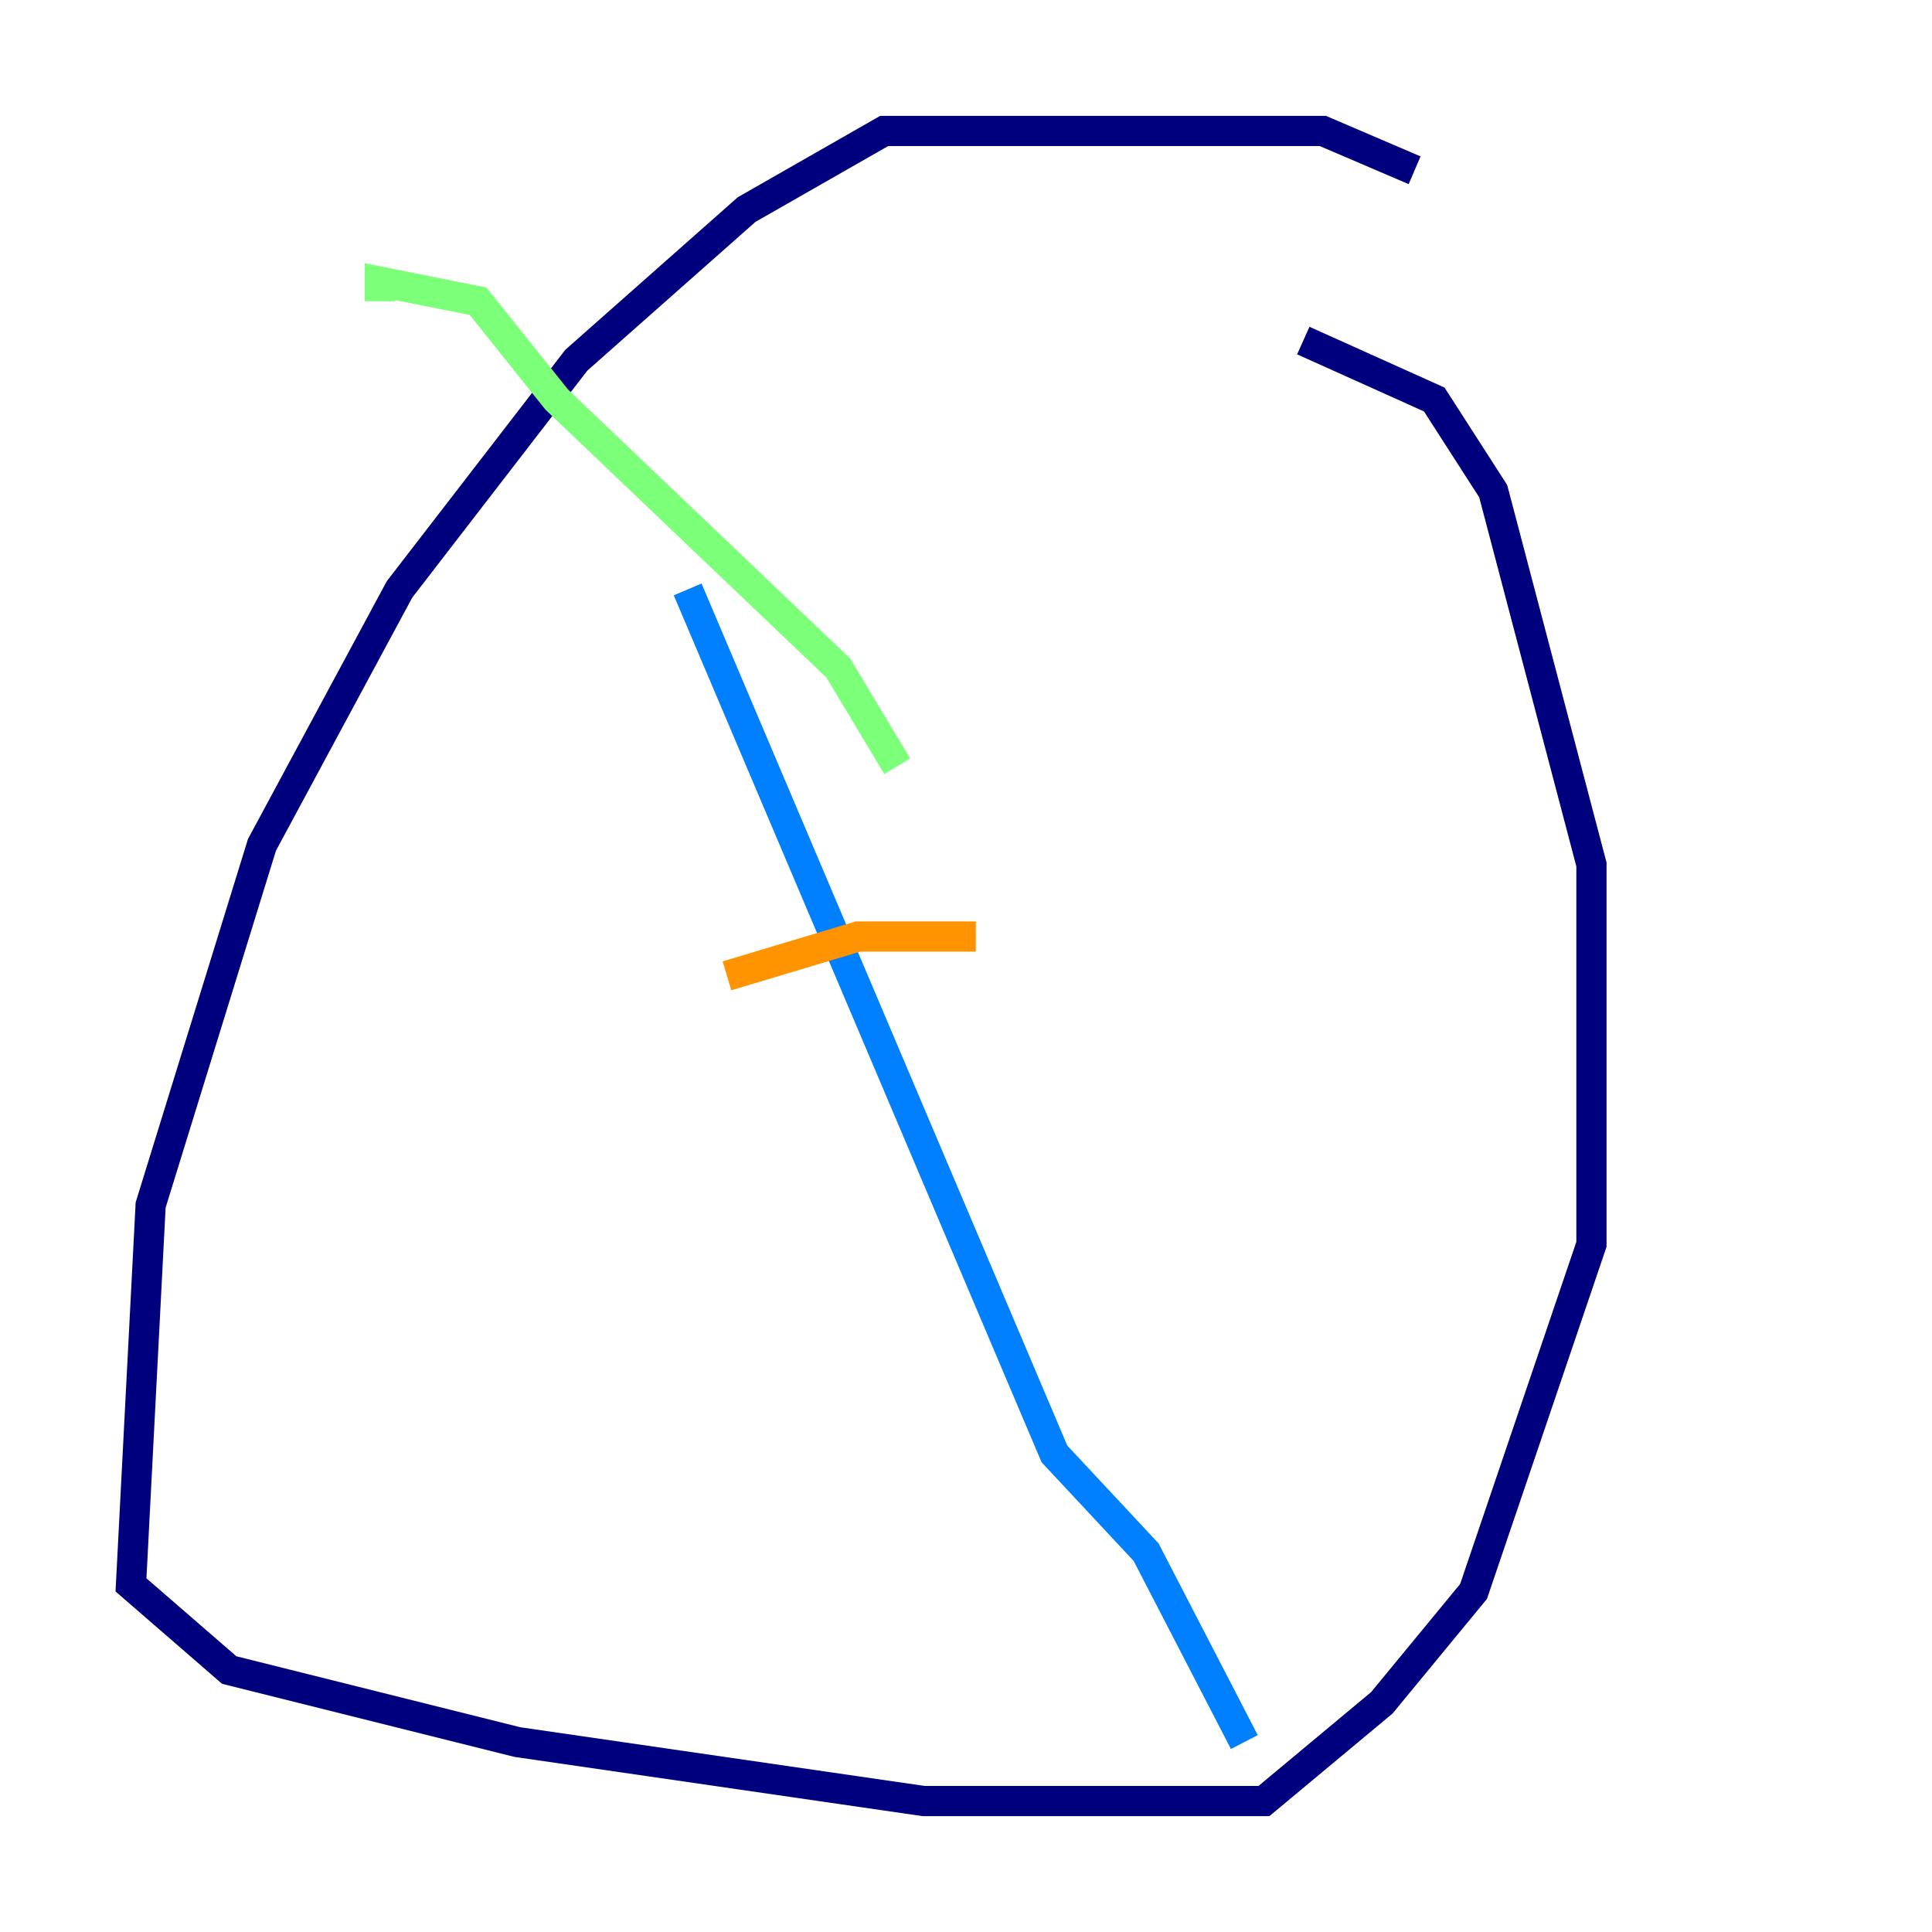 <?xml version="1.0" encoding="utf-8" ?>
<svg baseProfile="tiny" height="128" version="1.2" viewBox="0,0,128,128" width="128" xmlns="http://www.w3.org/2000/svg" xmlns:ev="http://www.w3.org/2001/xml-events" xmlns:xlink="http://www.w3.org/1999/xlink"><defs /><polyline fill="none" points="93.722,11.281 87.647,8.678 58.576,8.678 49.464,13.885 38.183,23.864 26.468,39.051 17.356,55.973 9.98,79.837 8.678,105.003 15.186,110.644 34.278,115.417 61.18,119.322 83.742,119.322 91.552,112.814 97.627,105.437 105.437,82.441 105.437,57.275 98.929,32.542 95.024,26.468 86.346,22.563" stroke="#00007f" stroke-width="2" /><polyline fill="none" points="45.559,39.051 69.858,96.325 75.932,102.834 82.441,115.417" stroke="#0080ff" stroke-width="2" /><polyline fill="none" points="59.444,50.766 55.539,44.258 36.881,26.468 31.675,19.959 25.166,18.658 25.166,19.959" stroke="#7cff79" stroke-width="2" /><polyline fill="none" points="48.163,64.651 56.841,62.047 64.651,62.047" stroke="#ff9400" stroke-width="2" /><polyline fill="none" points="53.37,83.742 53.37,83.742" stroke="#7f0000" stroke-width="2" /></svg>